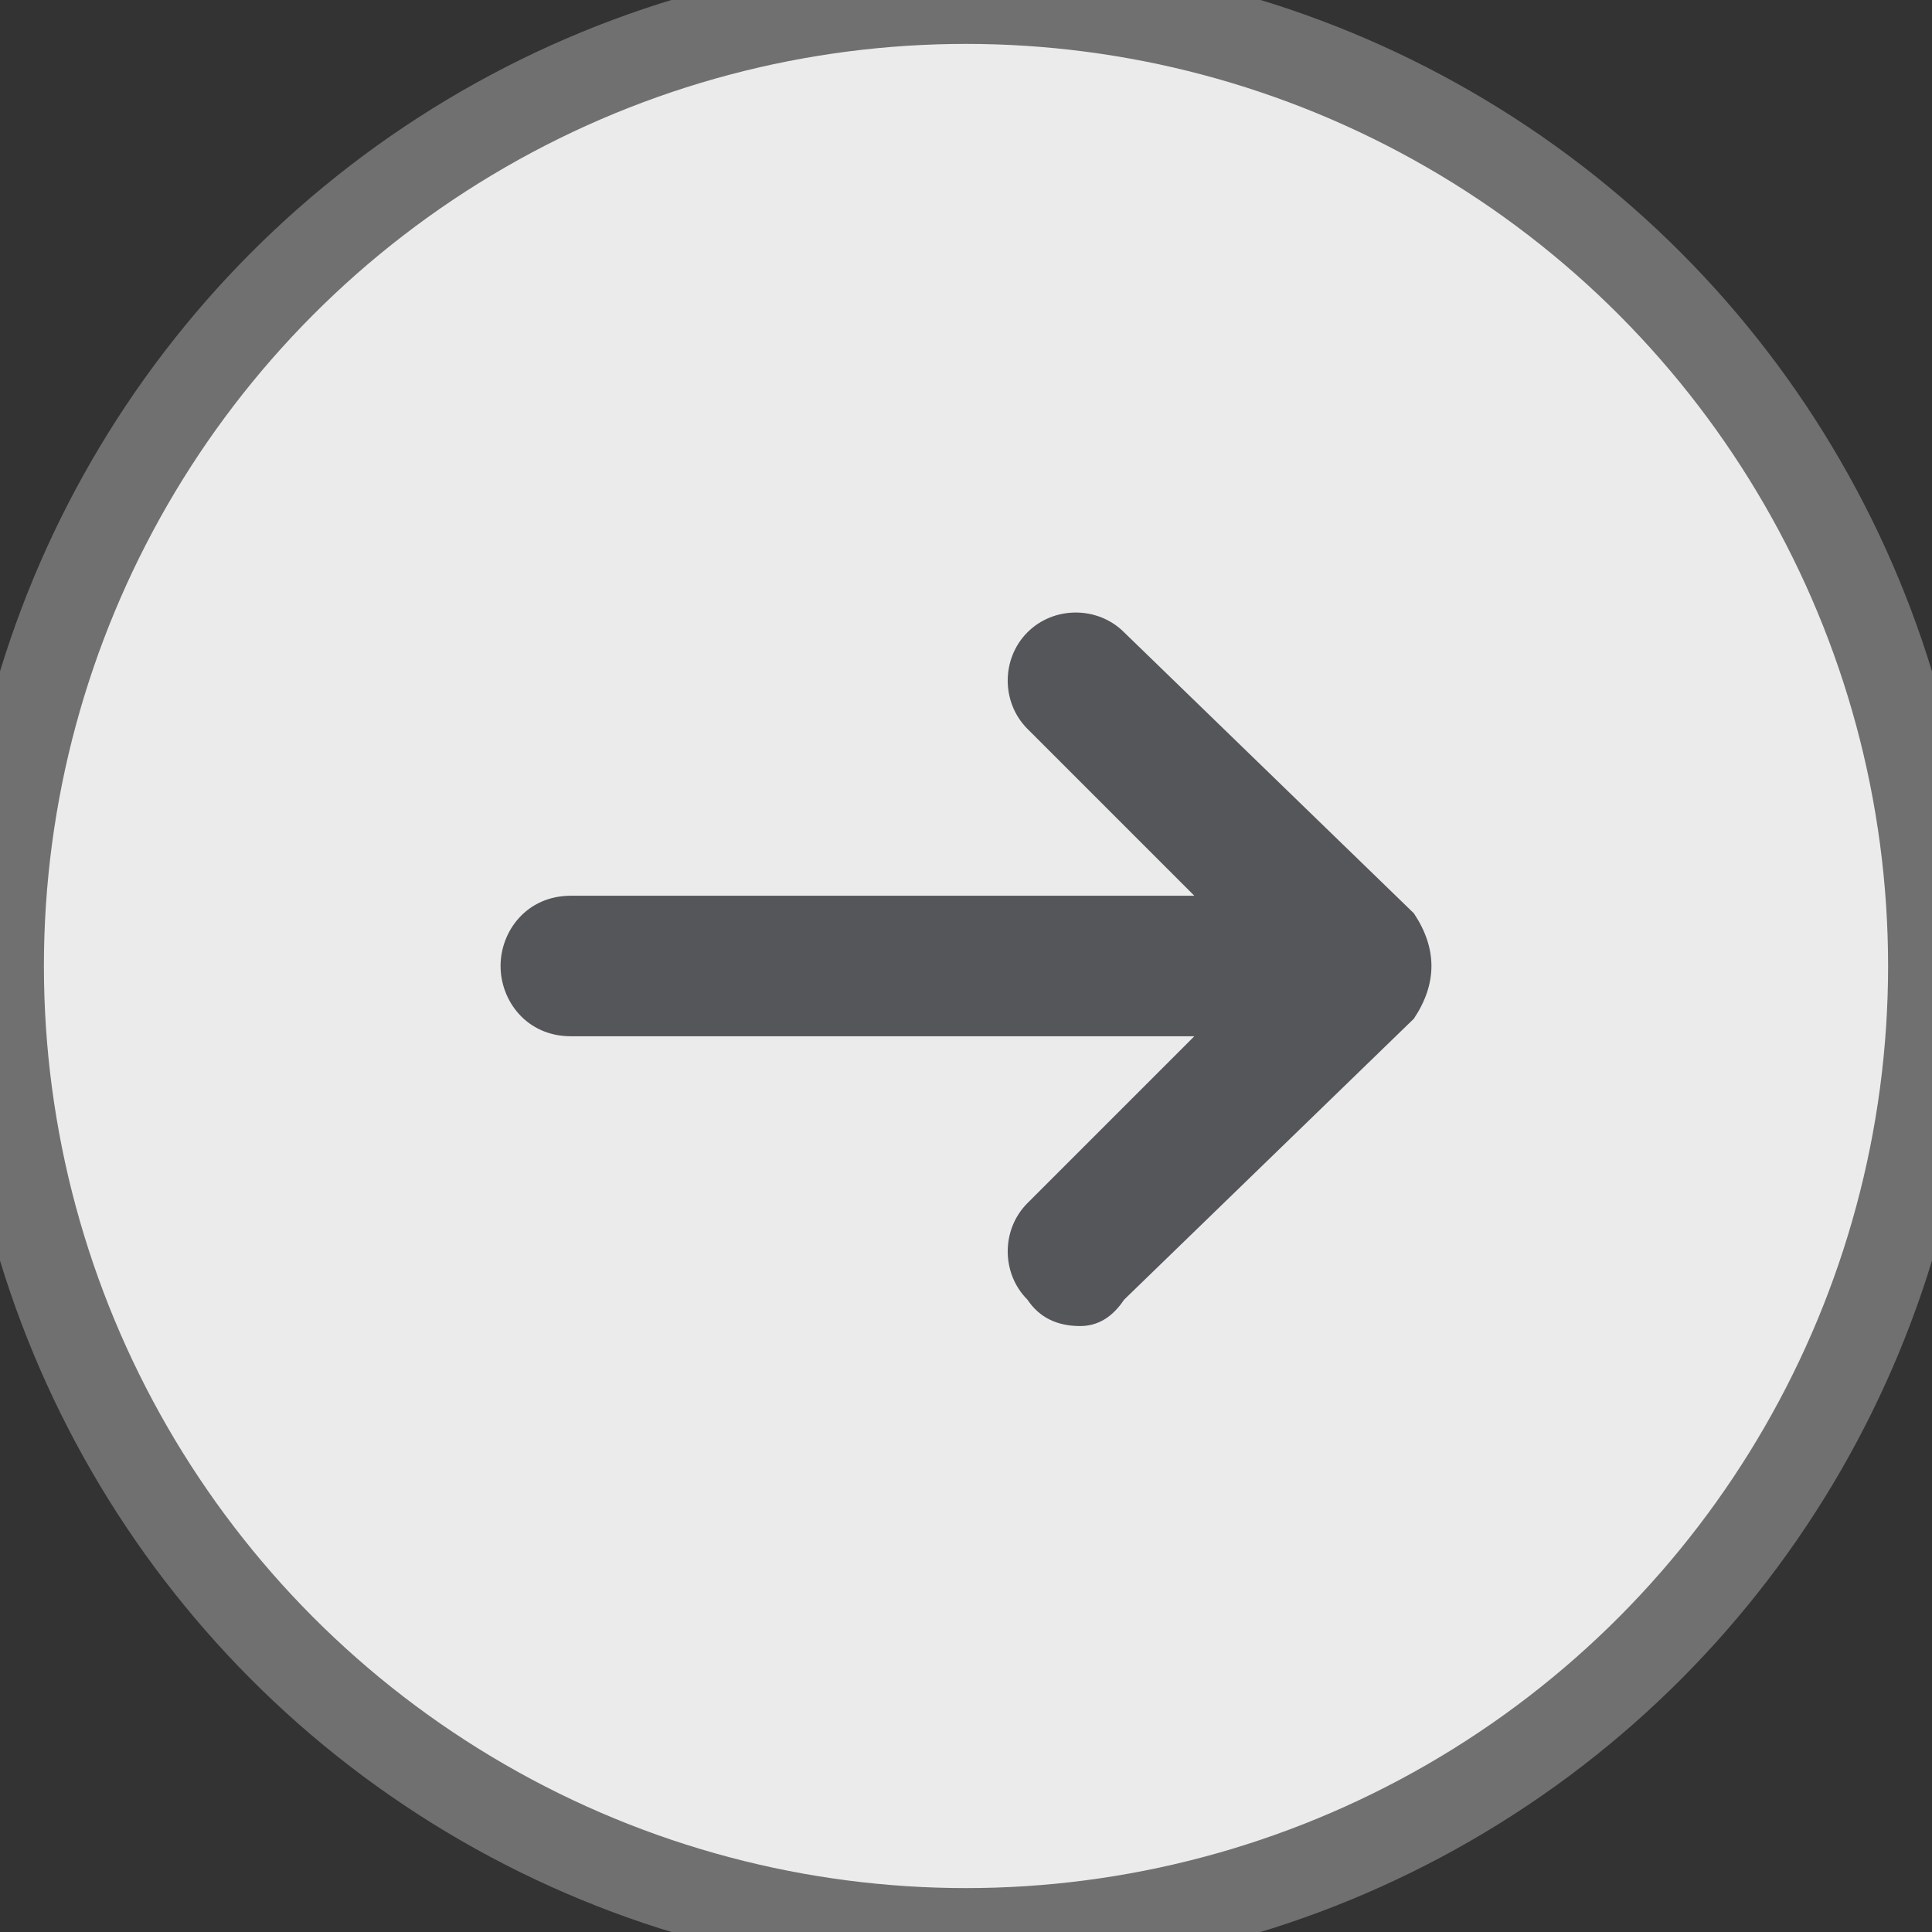 <svg version="1.2" xmlns="http://www.w3.org/2000/svg" viewBox="0 0 22 22" width="22" height="22">
	<rect x="0" y="0" width="22" height="22" fill="#333333" stroke="none"/>
	<title>New Project2</title>
	<style>
		.s0 { fill: #ebebeb;stroke: #707070 } 
		.s1 { fill: #55565a } 
	</style>
	<circle id="Ellipse 119" class="s0" cx="11" cy="11" r="11"/>
	<path id="Path 5682" class="s1" d="m16.3 11q0 0.3-0.2 0.6l-3.3 3.2q-0.2 0.3-0.5 0.3-0.4 0-0.6-0.3c-0.3-0.3-0.3-0.8 0-1.1l1.9-1.9h-7.1c-0.5 0-0.8-0.4-0.8-0.8 0-0.4 0.3-0.8 0.8-0.8h7.1l-1.9-1.9c-0.3-0.3-0.3-0.8 0-1.1 0.3-0.3 0.8-0.3 1.1 0l3.3 3.2q0.2 0.3 0.2 0.6z"/>
</svg>